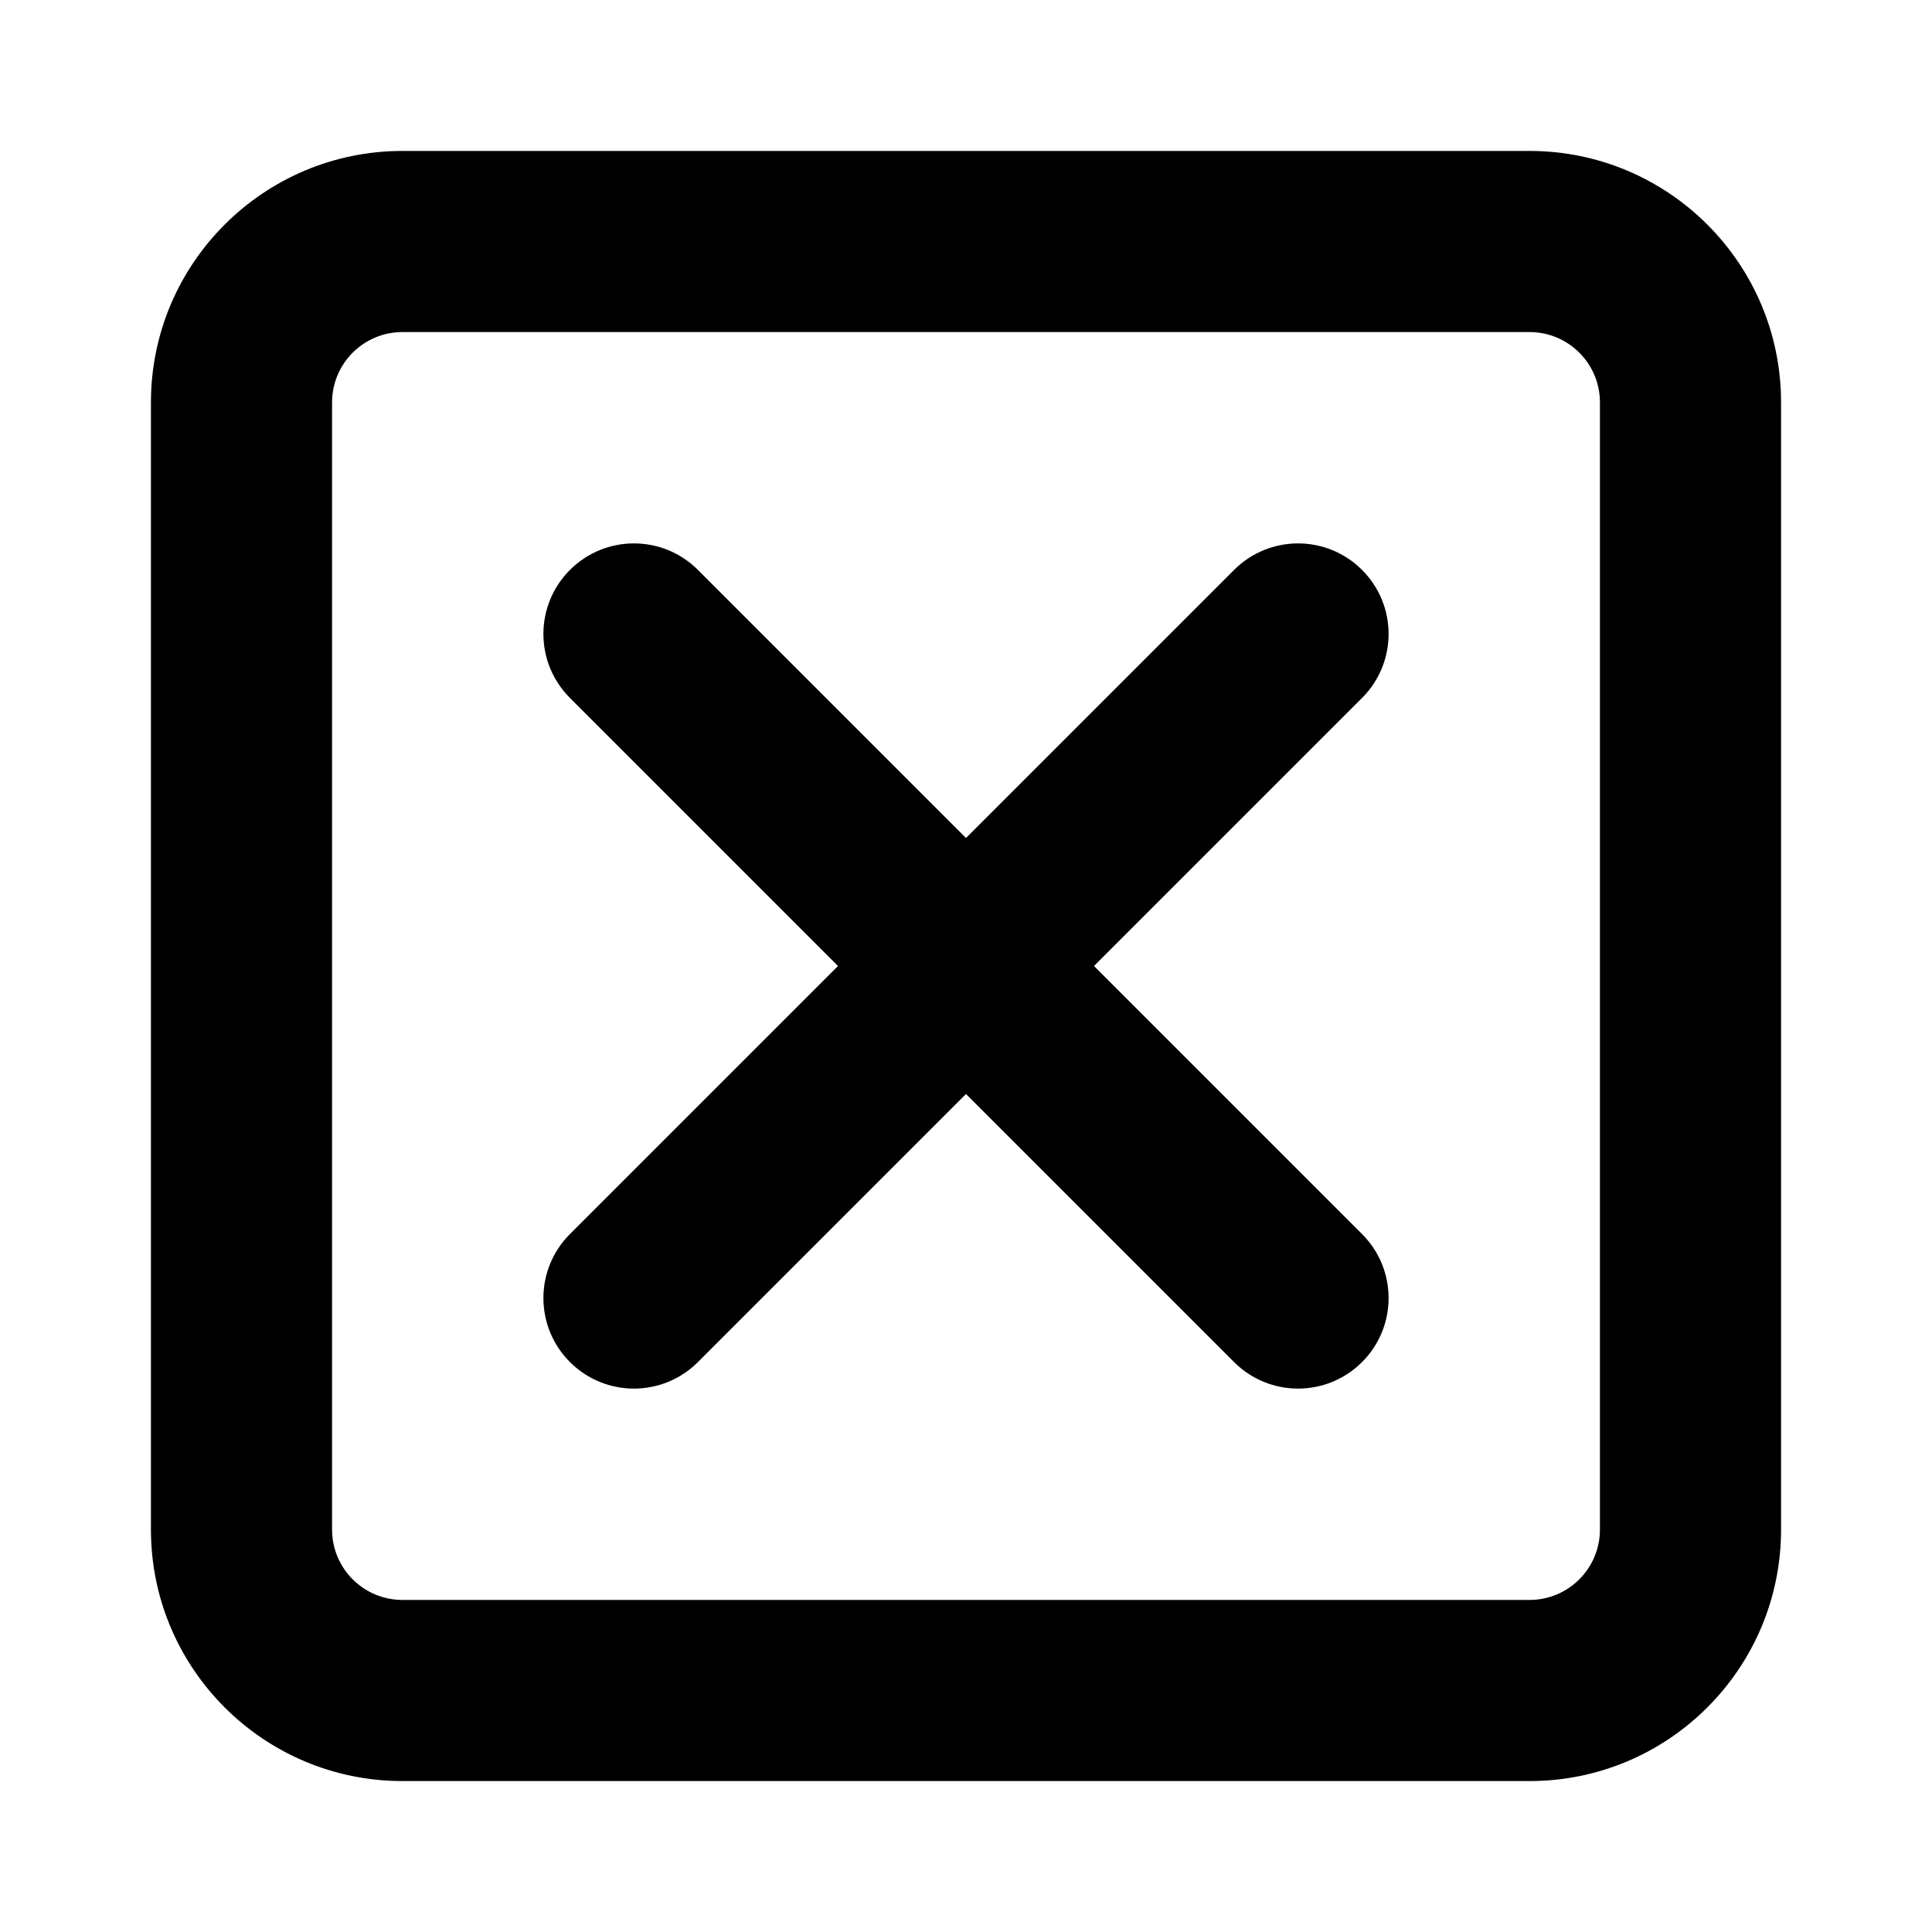 <svg viewBox="0 0 16 16" width="16" height="16" fill="currentColor" xmlns="http://www.w3.org/2000/svg">
 <g transform="translate(1.25, 1.25)">
  <path d="M2.083 1.5C1.761 1.5 1.5 1.761 1.5 2.083L1.5 11.417C1.5 11.739 1.761 12 2.083 12L11.417 12C11.739 12 12 11.739 12 11.417L12 2.083C12 1.761 11.739 1.5 11.417 1.5L2.083 1.5ZM0 2.083C0 0.933 0.933 0 2.083 0L11.417 0C12.567 0 13.5 0.933 13.5 2.083L13.5 11.417C13.5 12.567 12.567 13.5 11.417 13.5L2.083 13.5C0.933 13.5 0 12.567 0 11.417L0 2.083Z" fill-rule="EVENODD"></path>
  <path d="M10.03 3.47C10.323 3.763 10.323 4.237 10.03 4.53L4.53 10.03C4.237 10.323 3.763 10.323 3.47 10.03C3.177 9.737 3.177 9.263 3.47 8.97L8.97 3.47C9.263 3.177 9.737 3.177 10.03 3.47Z" fill-rule="EVENODD"></path>
  <path d="M3.47 3.47C3.763 3.177 4.237 3.177 4.53 3.47L10.03 8.97C10.323 9.263 10.323 9.737 10.03 10.03C9.737 10.323 9.263 10.323 8.97 10.03L3.47 4.53C3.177 4.237 3.177 3.763 3.47 3.47Z" fill-rule="EVENODD"></path>
 </g>
</svg>
